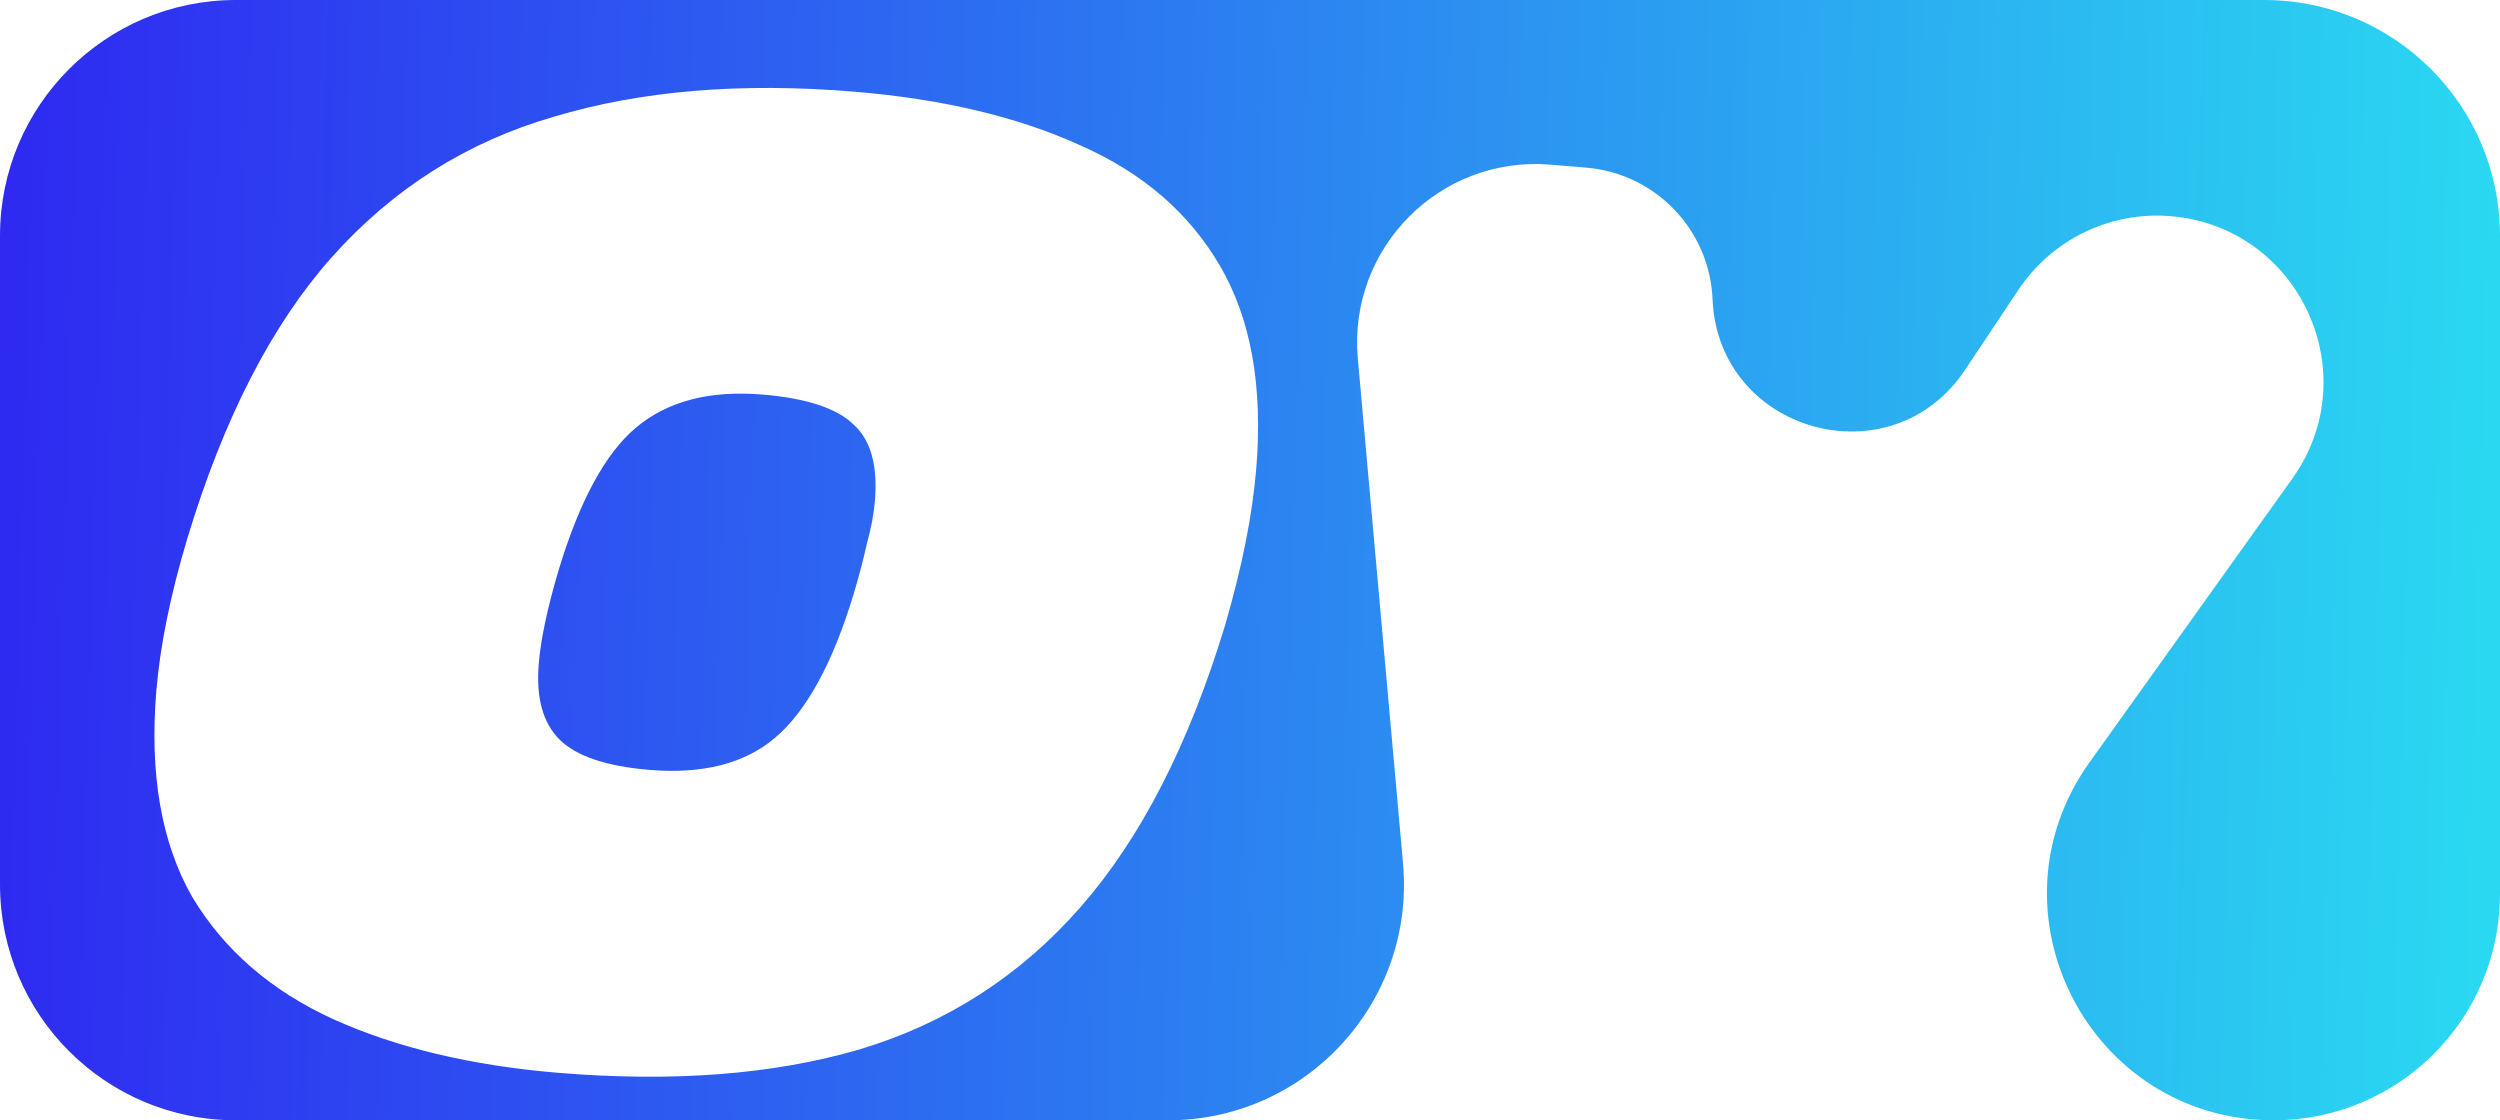 <svg width="212" height="95" viewBox="0 0 212 95" fill="none" xmlns="http://www.w3.org/2000/svg">
<path fill-rule="evenodd" clip-rule="evenodd" d="M212 20C212 8.954 203.046 0 192 0H20C8.954 0 0 8.954 0 20V75C0 86.046 8.954 95 20 95H99.056C110.806 95 120.025 84.919 118.977 73.216L115.143 30.403C114.305 21.041 122.11 13.185 131.478 13.963L134.51 14.215C140.384 14.703 144.976 19.486 145.224 25.375C145.701 36.68 160.358 40.783 166.635 31.369L171.172 24.564C174.02 20.294 178.962 17.907 184.076 18.332C194.986 19.238 200.75 31.686 194.384 40.592L177.192 64.646C168.113 77.349 177.193 95 192.807 95C203.407 95 212 86.407 212 75.807V20ZM28.284 86.437C33.649 88.852 39.988 90.363 47.301 90.971C57.081 91.783 65.613 91.122 72.897 88.987C80.274 86.774 86.516 82.754 91.624 76.928C96.732 71.101 100.819 63.135 103.885 53.029C105.322 48.096 106.203 43.674 106.528 39.762C107.107 32.789 106.085 27.052 103.462 22.553C100.839 18.054 96.884 14.643 91.597 12.32C86.317 9.912 79.935 8.397 72.451 7.775C62.842 6.977 54.349 7.684 46.972 9.897C39.603 12.025 33.321 15.998 28.128 21.818C23.028 27.559 18.941 35.526 15.868 45.717C14.445 50.48 13.574 54.774 13.256 58.601C12.67 65.659 13.685 71.481 16.301 76.065C19.009 80.571 23.003 84.028 28.284 86.437ZM65.716 62.574C63.137 64.757 59.593 65.661 55.086 65.287C51.43 64.983 48.889 64.13 47.464 62.727C46.039 61.324 45.447 59.177 45.687 56.286C45.779 55.18 45.963 53.997 46.239 52.735C46.522 51.389 46.901 49.922 47.375 48.334C49.145 42.487 51.32 38.472 53.899 36.289C56.57 34.028 60.159 33.084 64.666 33.459C68.408 33.77 70.991 34.626 72.416 36.029C73.848 37.347 74.44 39.494 74.193 42.47C74.101 43.576 73.871 44.798 73.503 46.138C73.227 47.399 72.852 48.824 72.377 50.411C70.607 56.258 68.386 60.312 65.716 62.574Z" fill="url(#paint0_linear_4_77)"/>
<defs>
<linearGradient id="paint0_linear_4_77" x1="2.12662e-07" y1="47" x2="211.836" y2="52.903" gradientUnits="userSpaceOnUse">
<stop stop-color="#2E2AF1"/>
<stop offset="1" stop-color="#2AD9F1"/>
</linearGradient>
</defs>
</svg>
